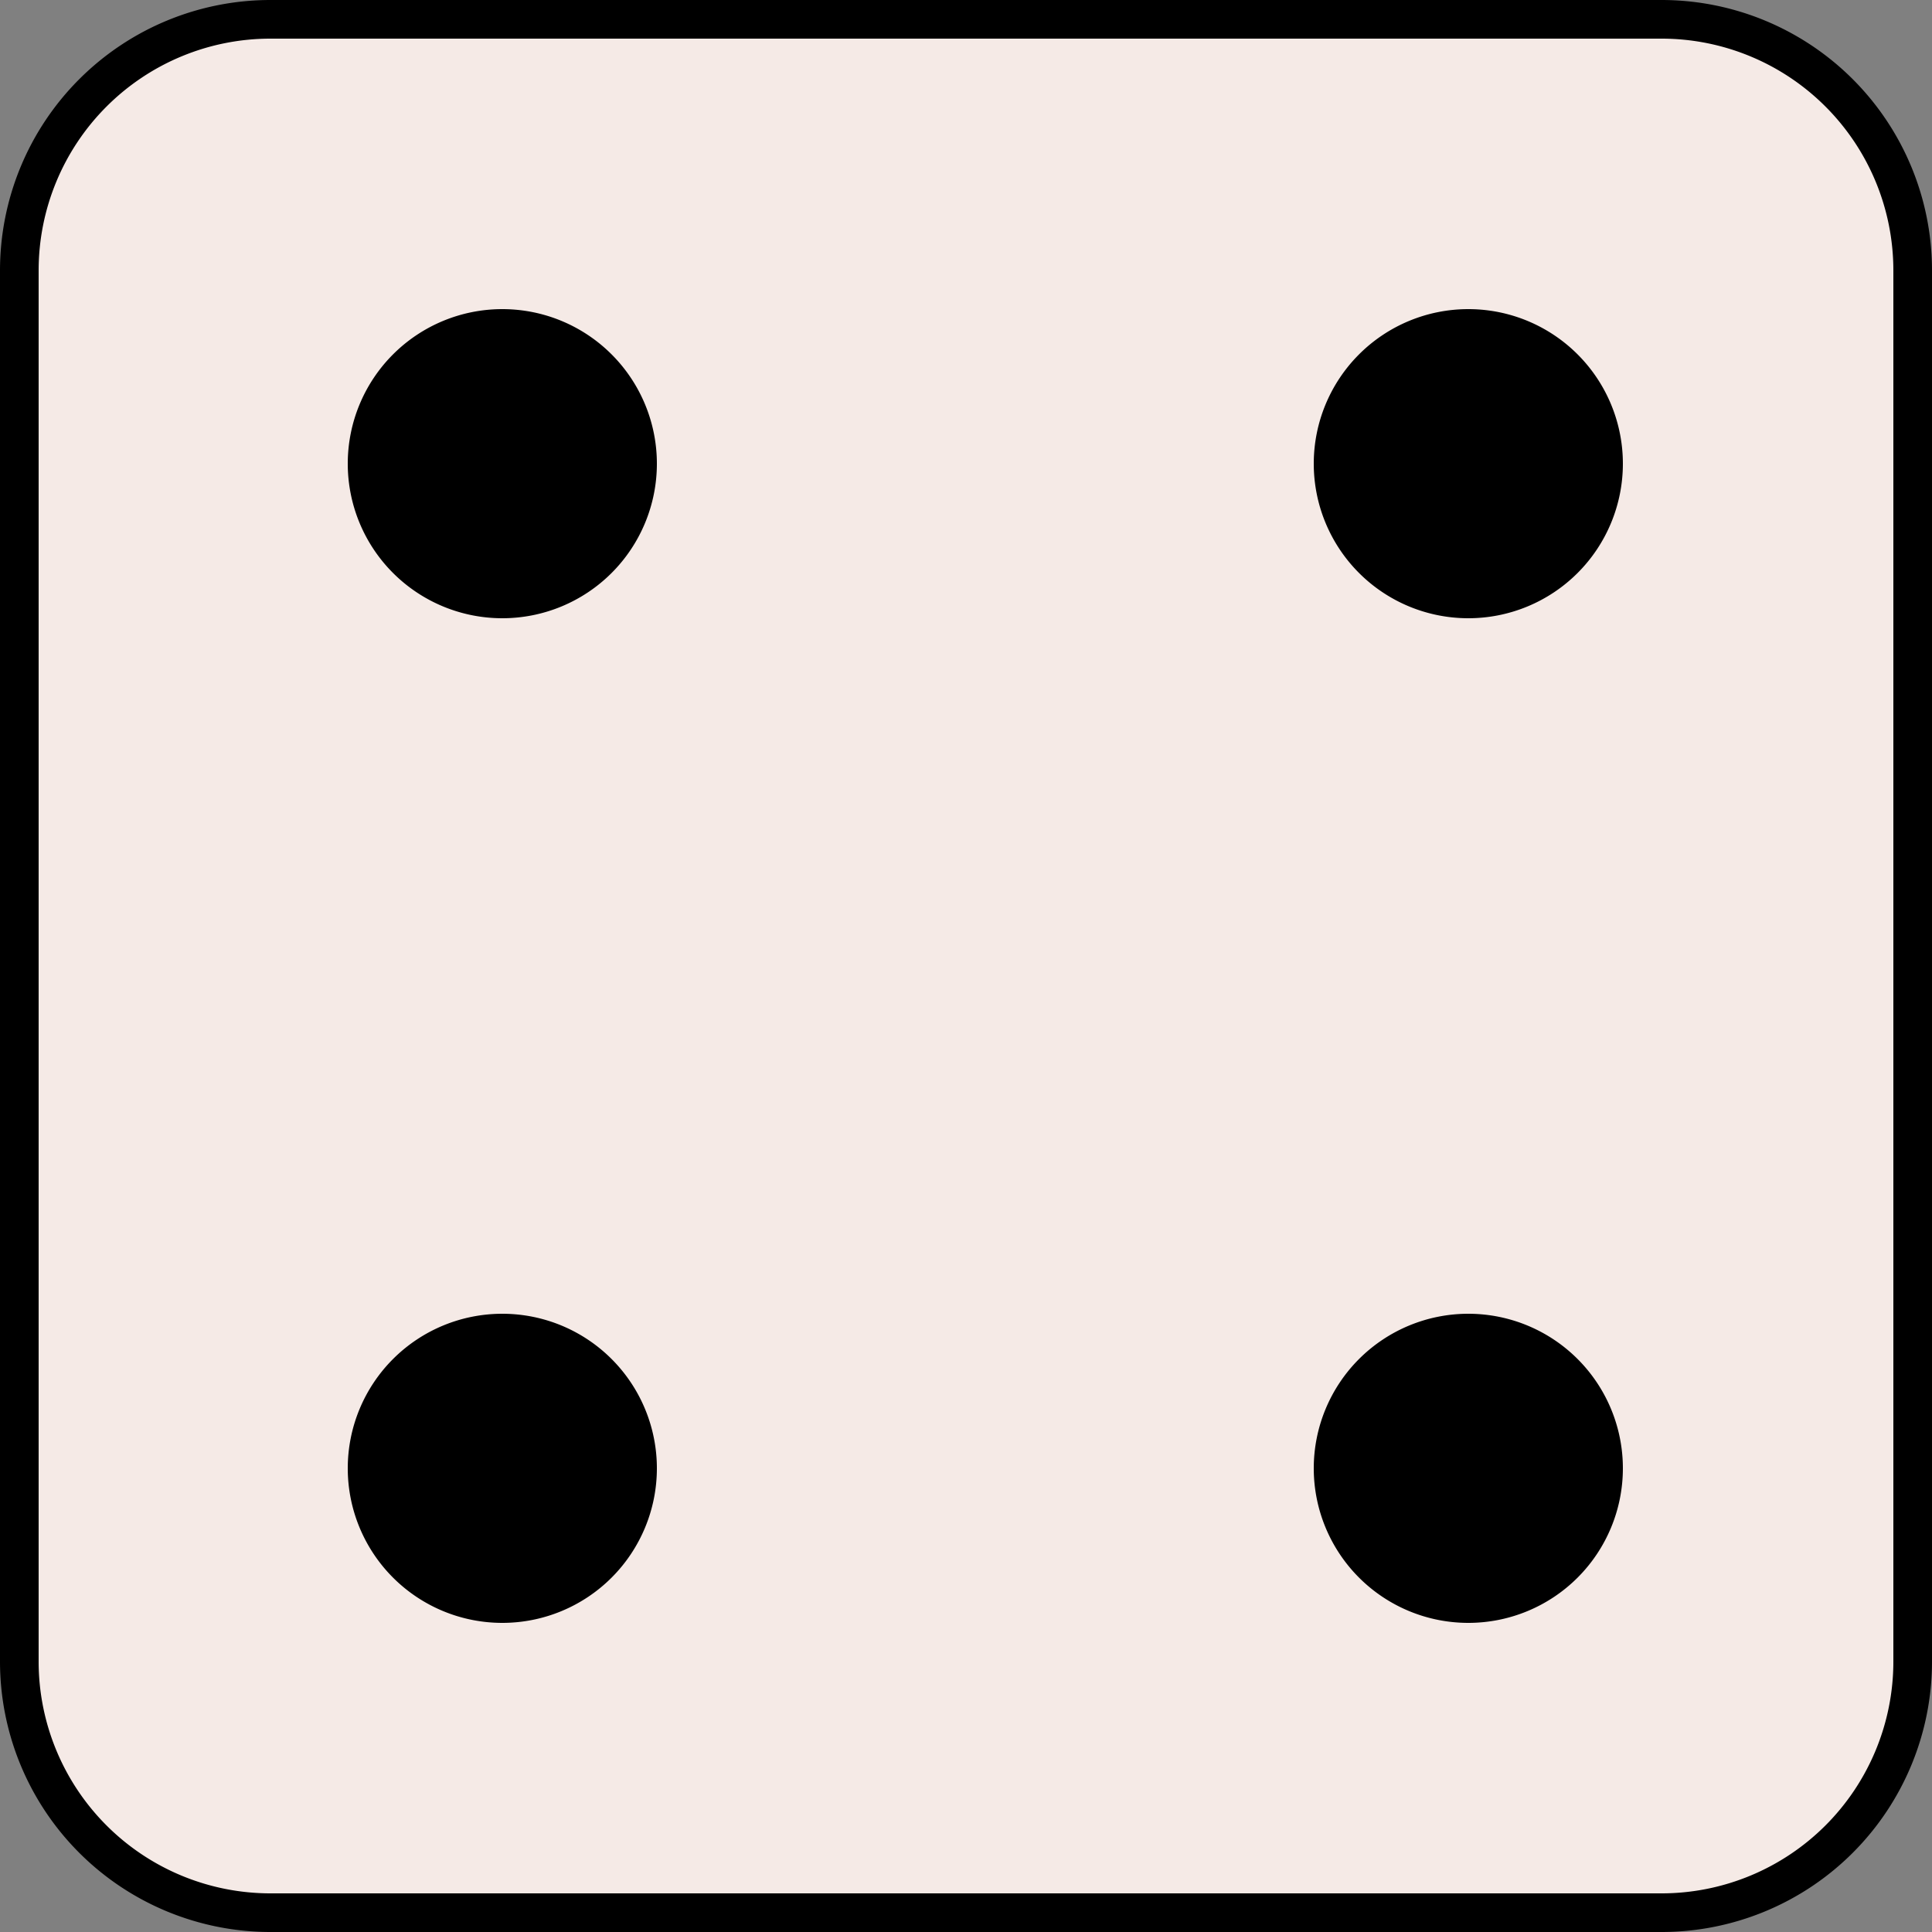 <svg xmlns="http://www.w3.org/2000/svg" viewBox="0 0 50 50"><rect x="0" y="0" width="50" height="50" fill="#808080" stroke="none"/><defs><style>.a{fill:#f5eae6;}</style></defs><title>d4</title><rect class="a" x="0.5" y="0.5" width="49" height="49" rx="6.5"/><path d="M43,1a6,6,0,0,1,6,6V43a6,6,0,0,1-6,6H7a6,6,0,0,1-6-6V7A6,6,0,0,1,7,1H43m0-1H7A7,7,0,0,0,0,7V43a7,7,0,0,0,7,7H43a7,7,0,0,0,7-7V7a7,7,0,0,0-7-7Z"/><circle cx="13" cy="38" r="3.56"/><path d="M13,34.89A3.11,3.11,0,1,1,9.89,38,3.11,3.11,0,0,1,13,34.89M13,34a4,4,0,1,0,4,4,4,4,0,0,0-4-4Z"/><circle cx="38" cy="12" r="3.56"/><path d="M38,8.89A3.11,3.11,0,1,1,34.89,12,3.11,3.11,0,0,1,38,8.89M38,8a4,4,0,1,0,4,4,4,4,0,0,0-4-4Z"/><circle cx="38" cy="38" r="3.56"/><path d="M38,34.89A3.11,3.11,0,1,1,34.89,38,3.11,3.11,0,0,1,38,34.89M38,34a4,4,0,1,0,4,4,4,4,0,0,0-4-4Z"/><circle cx="13" cy="12" r="3.56"/><path d="M13,8.89A3.11,3.11,0,1,1,9.89,12,3.11,3.11,0,0,1,13,8.89M13,8a4,4,0,1,0,4,4,4,4,0,0,0-4-4Z"/></svg>